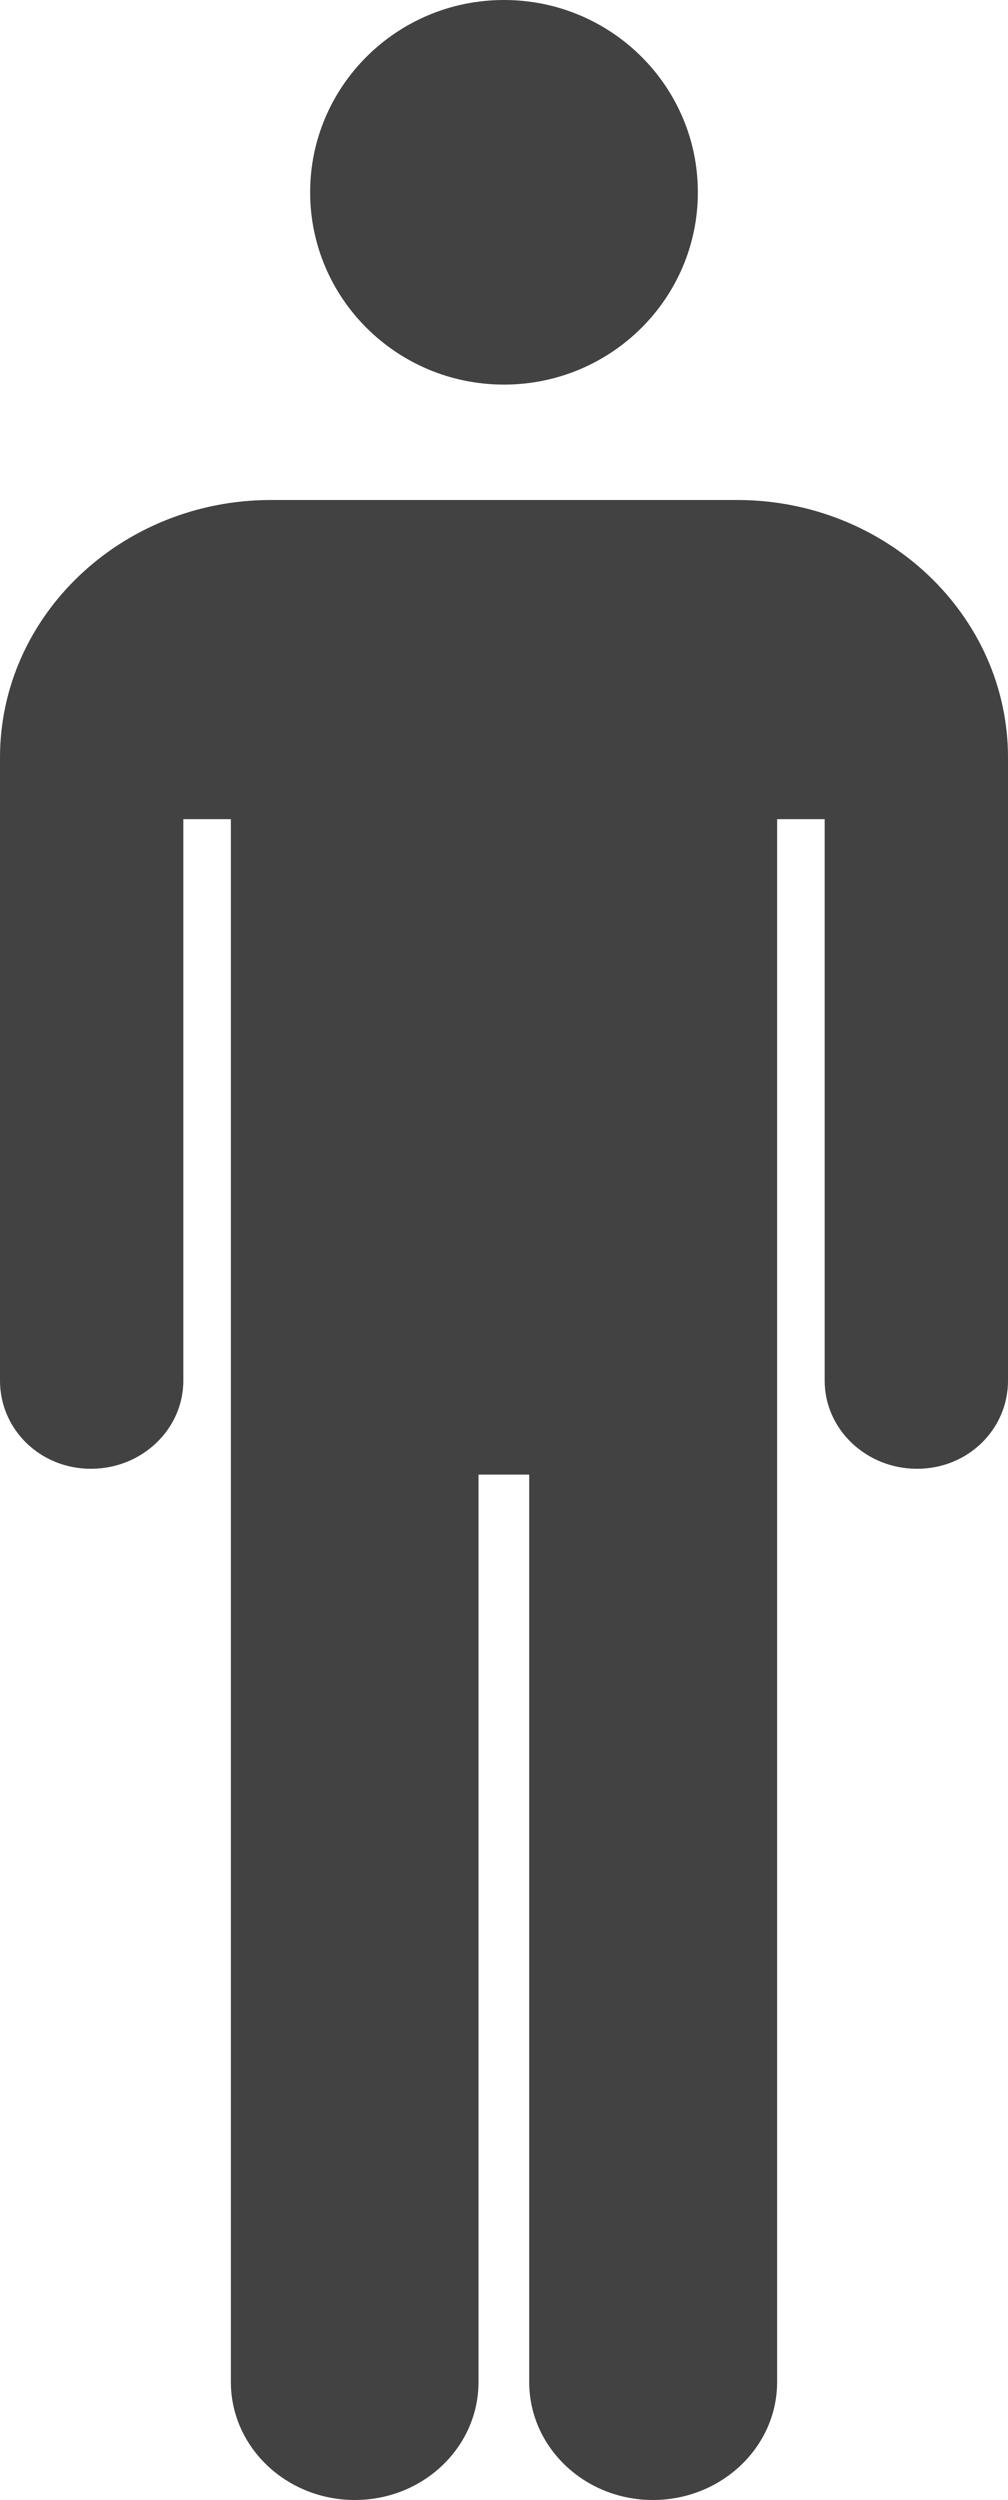 <?xml version="1.0" encoding="UTF-8"?>
<svg width="25px" height="62px" viewBox="0 0 25 62" version="1.1" xmlns="http://www.w3.org/2000/svg" xmlns:xlink="http://www.w3.org/1999/xlink">
    <title>Shape</title>
    <g id="纯净模式" stroke="none" stroke-width="1" fill="none" fill-rule="evenodd">
        <g id="定制1-2" transform="translate(-208, -660)" fill="#424242" fill-rule="nonzero">
            <g id="Group-4-Copy-2" transform="translate(208, 660)">
                <path d="M12.5,9.538 C15.158,9.538 17.308,7.4 17.308,4.769 C17.308,2.132 15.152,0 12.5,0 C9.842,0 7.692,2.139 7.692,4.769 C7.692,7.4 9.842,9.538 12.5,9.538 Z M6.717,12.4 C3.024,12.4 0,15.258 0,18.787 L0,34.24 C0,35.446 0.991,36.426 2.256,36.426 C3.52,36.426 4.547,35.446 4.547,34.24 L4.547,20.315 L5.726,20.315 L5.726,59.074 C5.726,60.691 7.105,62 8.8,62 C10.496,62 11.868,60.691 11.868,59.074 L11.868,36.57 L13.125,36.57 L13.125,59.074 C13.125,60.691 14.497,62 16.193,62 C17.888,62 19.274,60.691 19.274,59.074 L19.274,20.315 L20.453,20.315 L20.453,34.24 C20.453,35.446 21.48,36.426 22.744,36.426 C24.009,36.426 25,35.446 25,34.24 L25,18.787 C25,15.258 21.983,12.4 18.283,12.4 L6.717,12.4 Z" id="Shape"></path>
            </g>
        </g>
    </g>
</svg>
